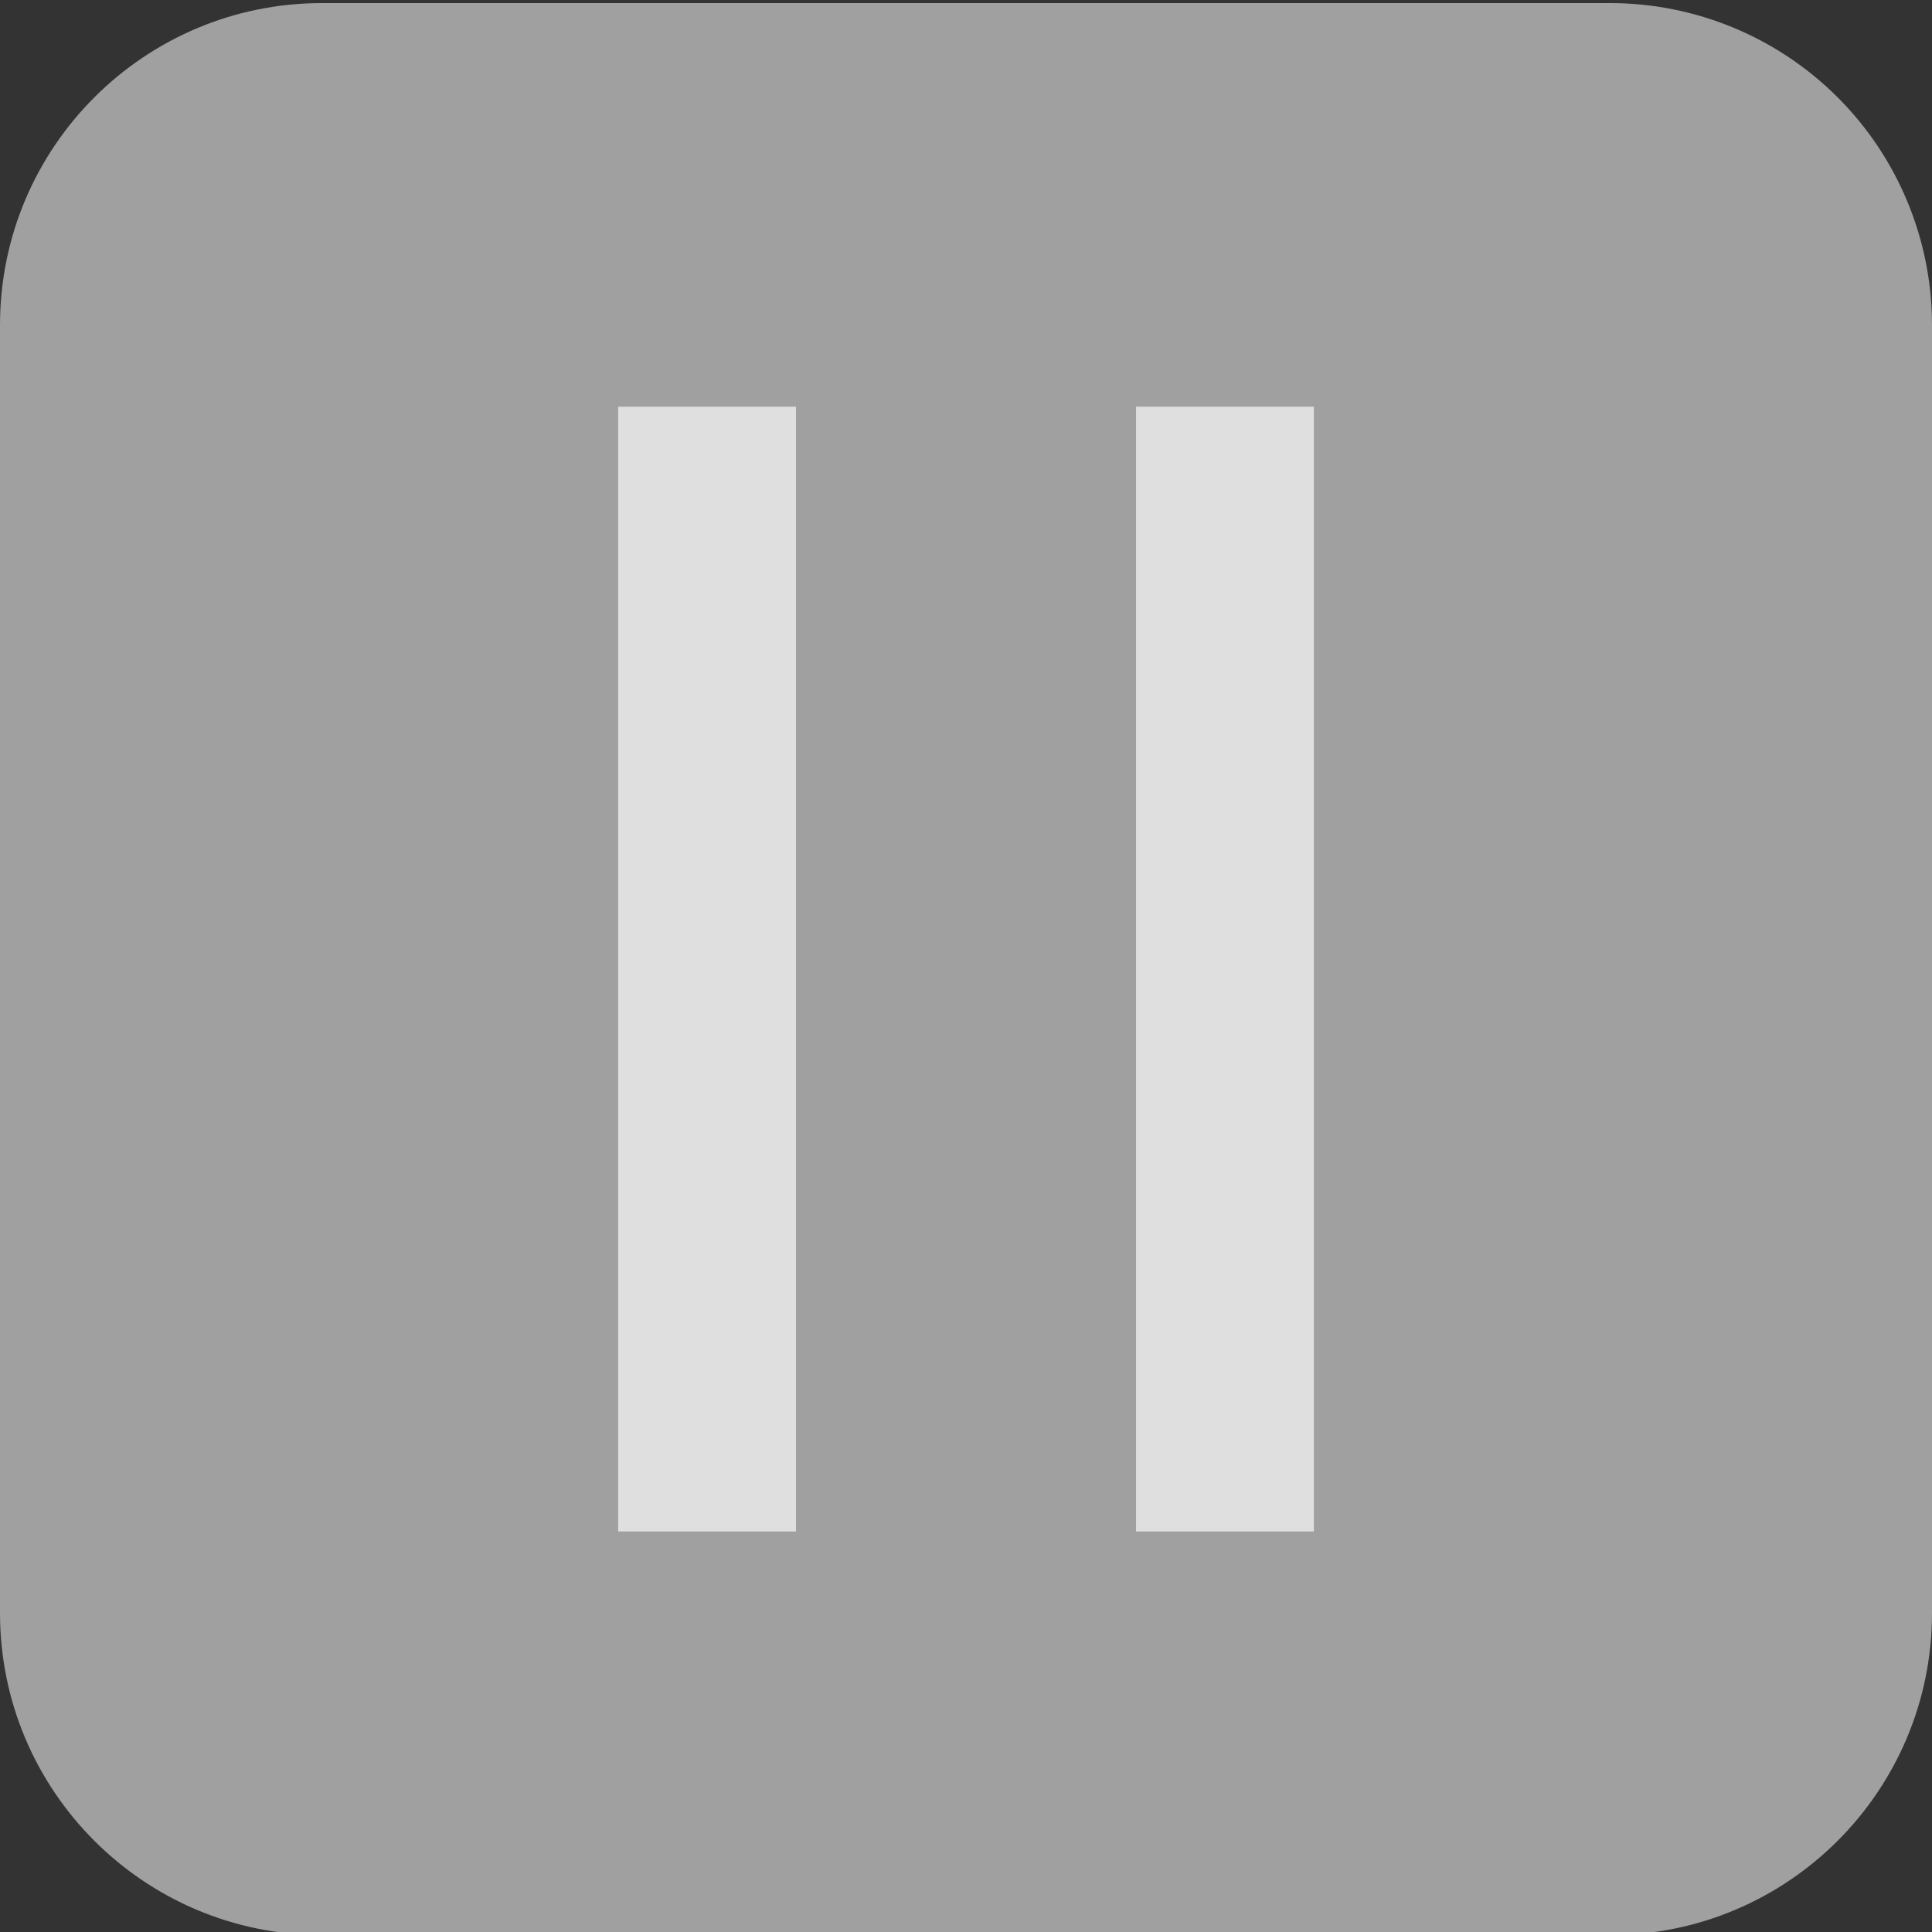 <svg version="1.1" width="64" height="64" viewBox="0.0 0.0 64.0 64.0" fill="none" stroke="none" stroke-linecap="square" stroke-miterlimit="10" xmlns:xlink="http://www.w3.org/1999/xlink" xmlns="http://www.w3.org/2000/svg"><rect x="0.0" y="0.0" width="64.0" height="64.0" fill="#333333" stroke="none"/><clipPath id="p.0"><path d="m0 0l64.0 0l0 64.0l-64.0 0l0 -64.0z" clip-rule="nonzero"/></clipPath><g clip-path="url(#p.0)"><path fill="#000000" fill-opacity="0.0" d="m0 0l64.0 0l0 64.0l-64.0 0z" fill-rule="evenodd"/><path fill="#ffffff" fill-opacity="0.533" d="m0 10.769l0 0c0 -5.891 4.776 -10.667 10.667 -10.667l42.666 0l0 0c2.829 0 5.542 1.124 7.543 3.124c2 2 3.124 4.714 3.124 7.543l0 42.666c0 5.891 -4.776 10.667 -10.667 10.667l-42.666 0c-5.891 0 -10.667 -4.776 -10.667 -10.667z" fill-rule="evenodd"/><path fill="#ffffff" fill-opacity="0.667" d="m20.478 13.472l5.89 0l0 37.26l-5.89 0z" fill-rule="evenodd"/><path fill="#ffffff" fill-opacity="0.667" d="m37.633 13.472l5.89 0l0 37.26l-5.89 0z" fill-rule="evenodd"/></g></svg>